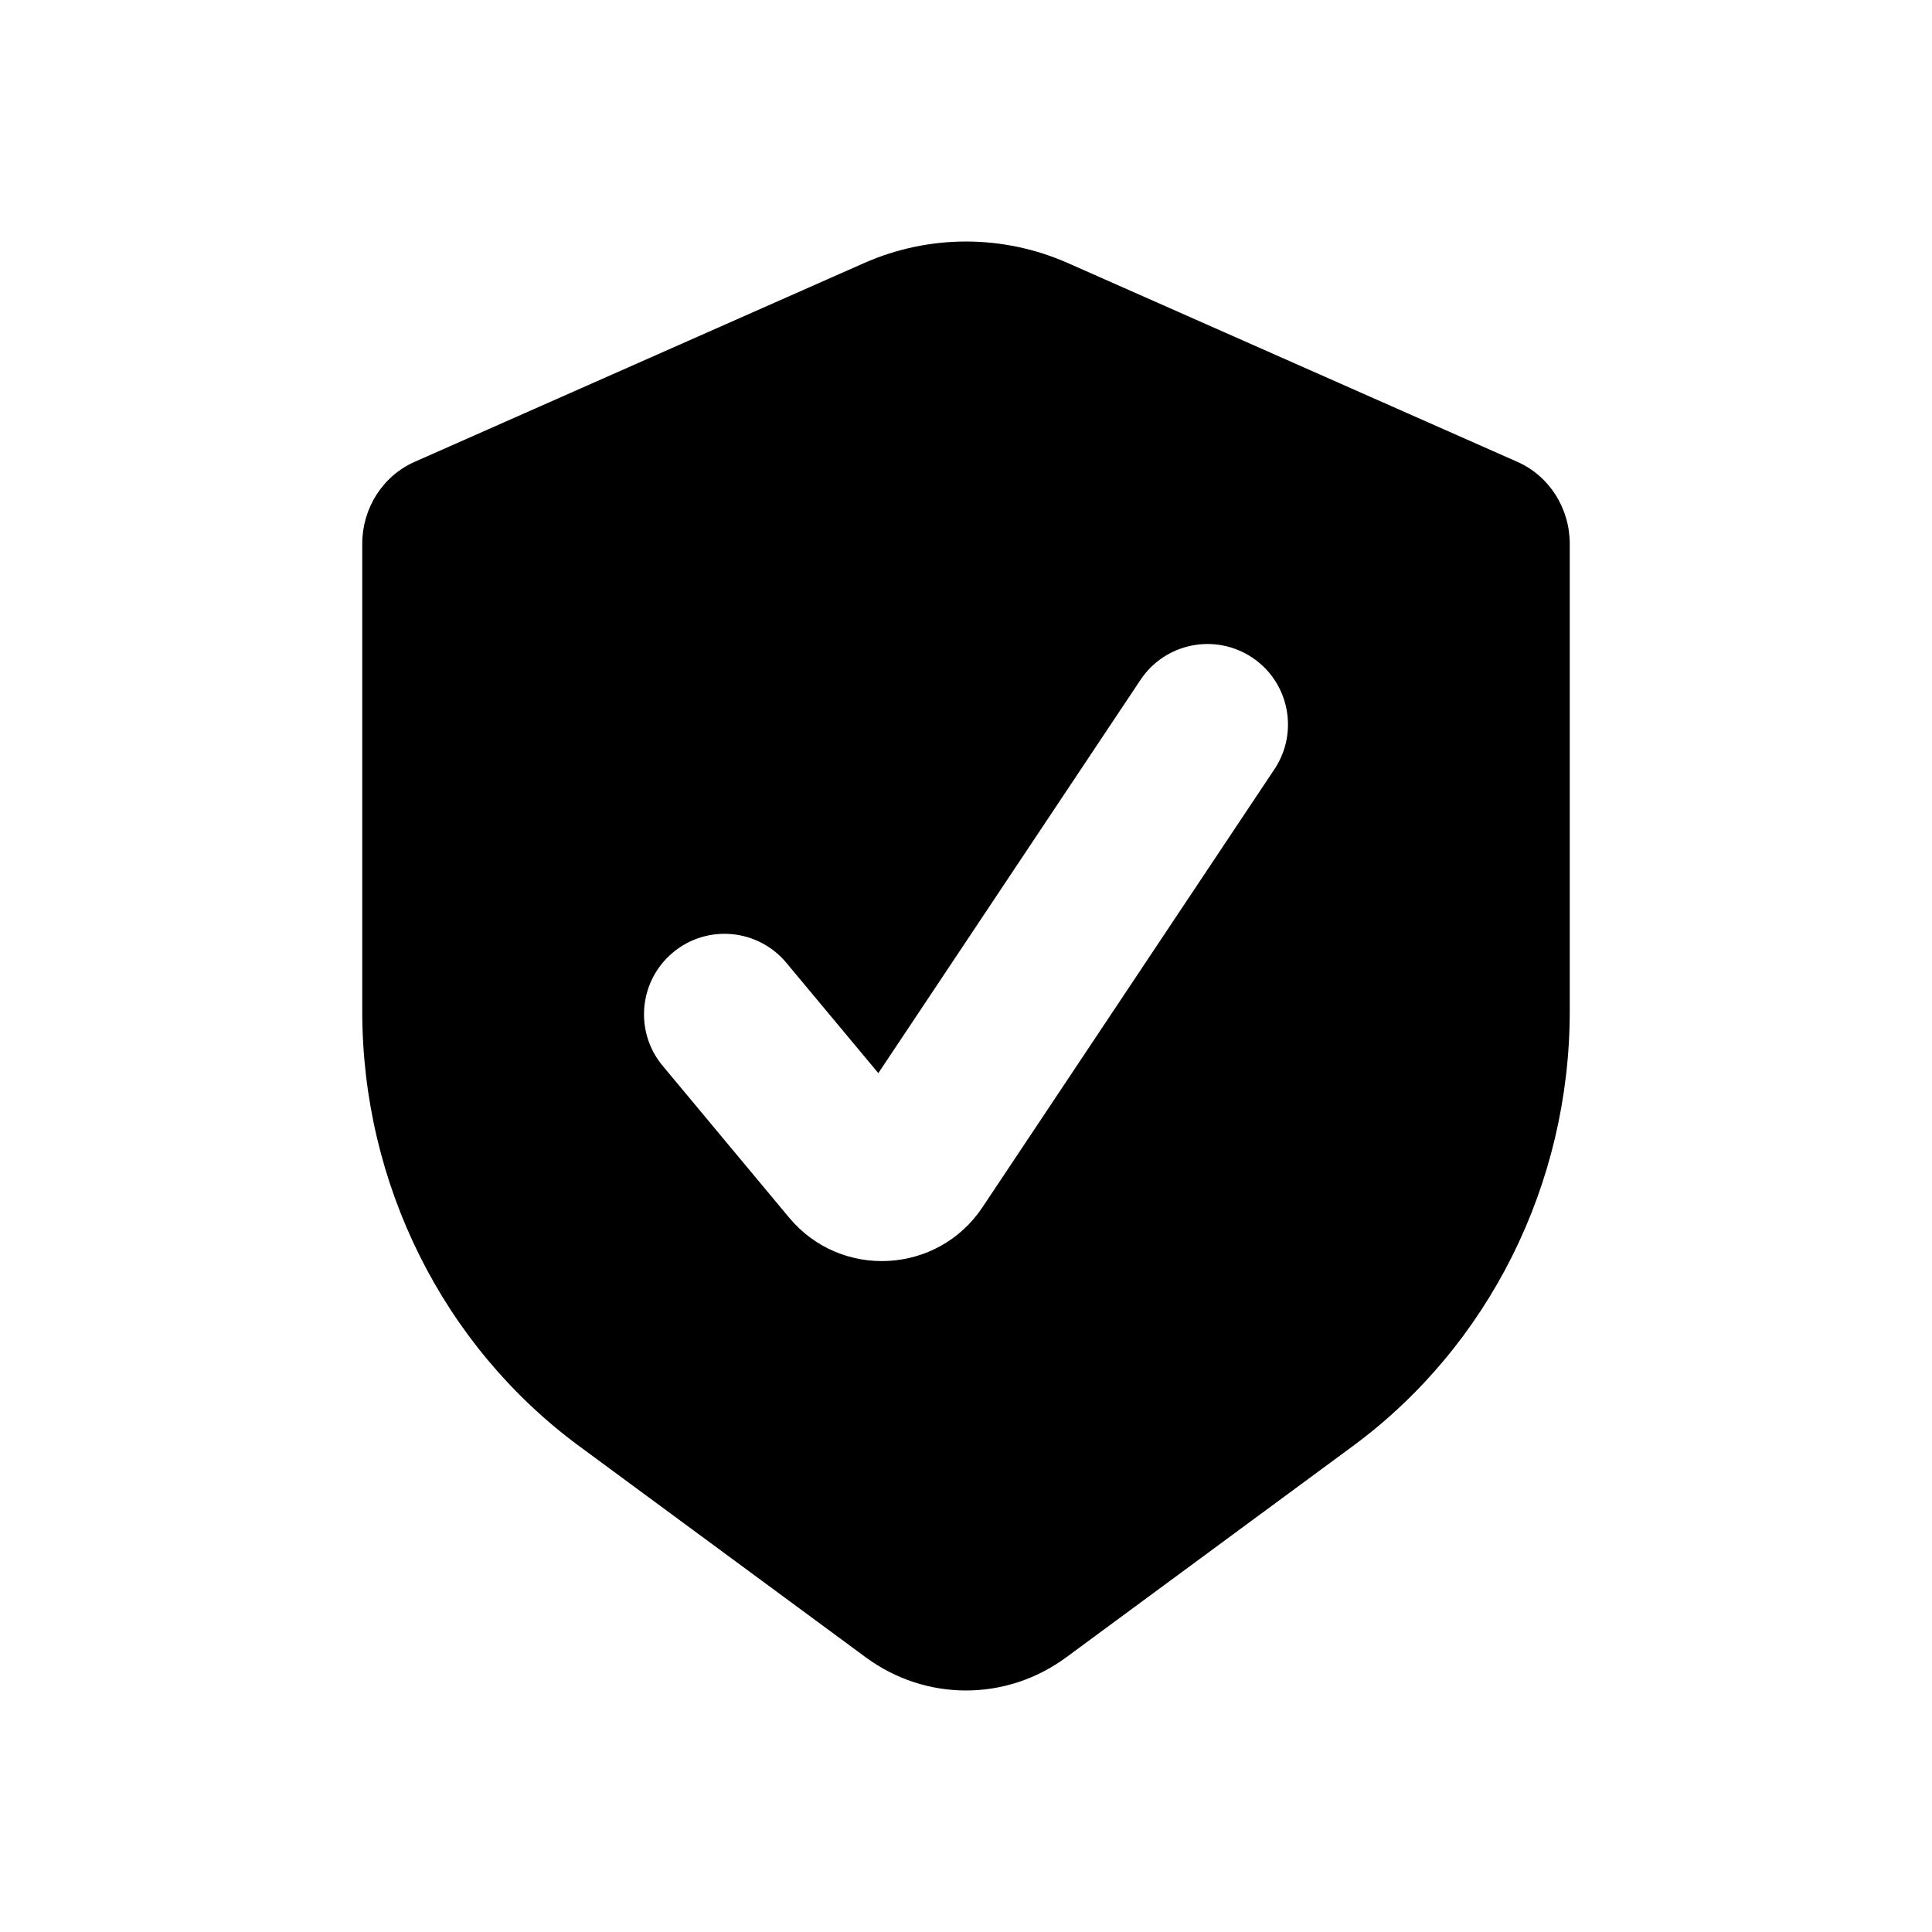 <svg width="24" height="24" viewBox="0 0 24 24" fill="none" xmlns="http://www.w3.org/2000/svg">
<path fill-rule="evenodd" clip-rule="evenodd" d="M18.851 5.738L13.266 3.268C12.458 2.911 11.542 2.911 10.734 3.268L5.149 5.738C4.755 5.913 4.5 6.312 4.5 6.755V12.563C4.5 14.706 5.503 16.716 7.192 17.962L10.755 20.588C11.5 21.137 12.5 21.137 13.245 20.588L16.808 17.962C18.497 16.716 19.5 14.706 19.5 12.563V6.755C19.5 6.312 19.245 5.913 18.851 5.738ZM15.832 9.555C16.138 9.095 16.014 8.474 15.555 8.168C15.095 7.862 14.474 7.986 14.168 8.445L10.911 13.331L9.768 11.96C9.415 11.536 8.784 11.478 8.36 11.832C7.936 12.185 7.878 12.816 8.232 13.24L9.803 15.126C10.445 15.896 11.647 15.832 12.204 14.998L15.832 9.555Z" fill="currentColor"/>
</svg>
